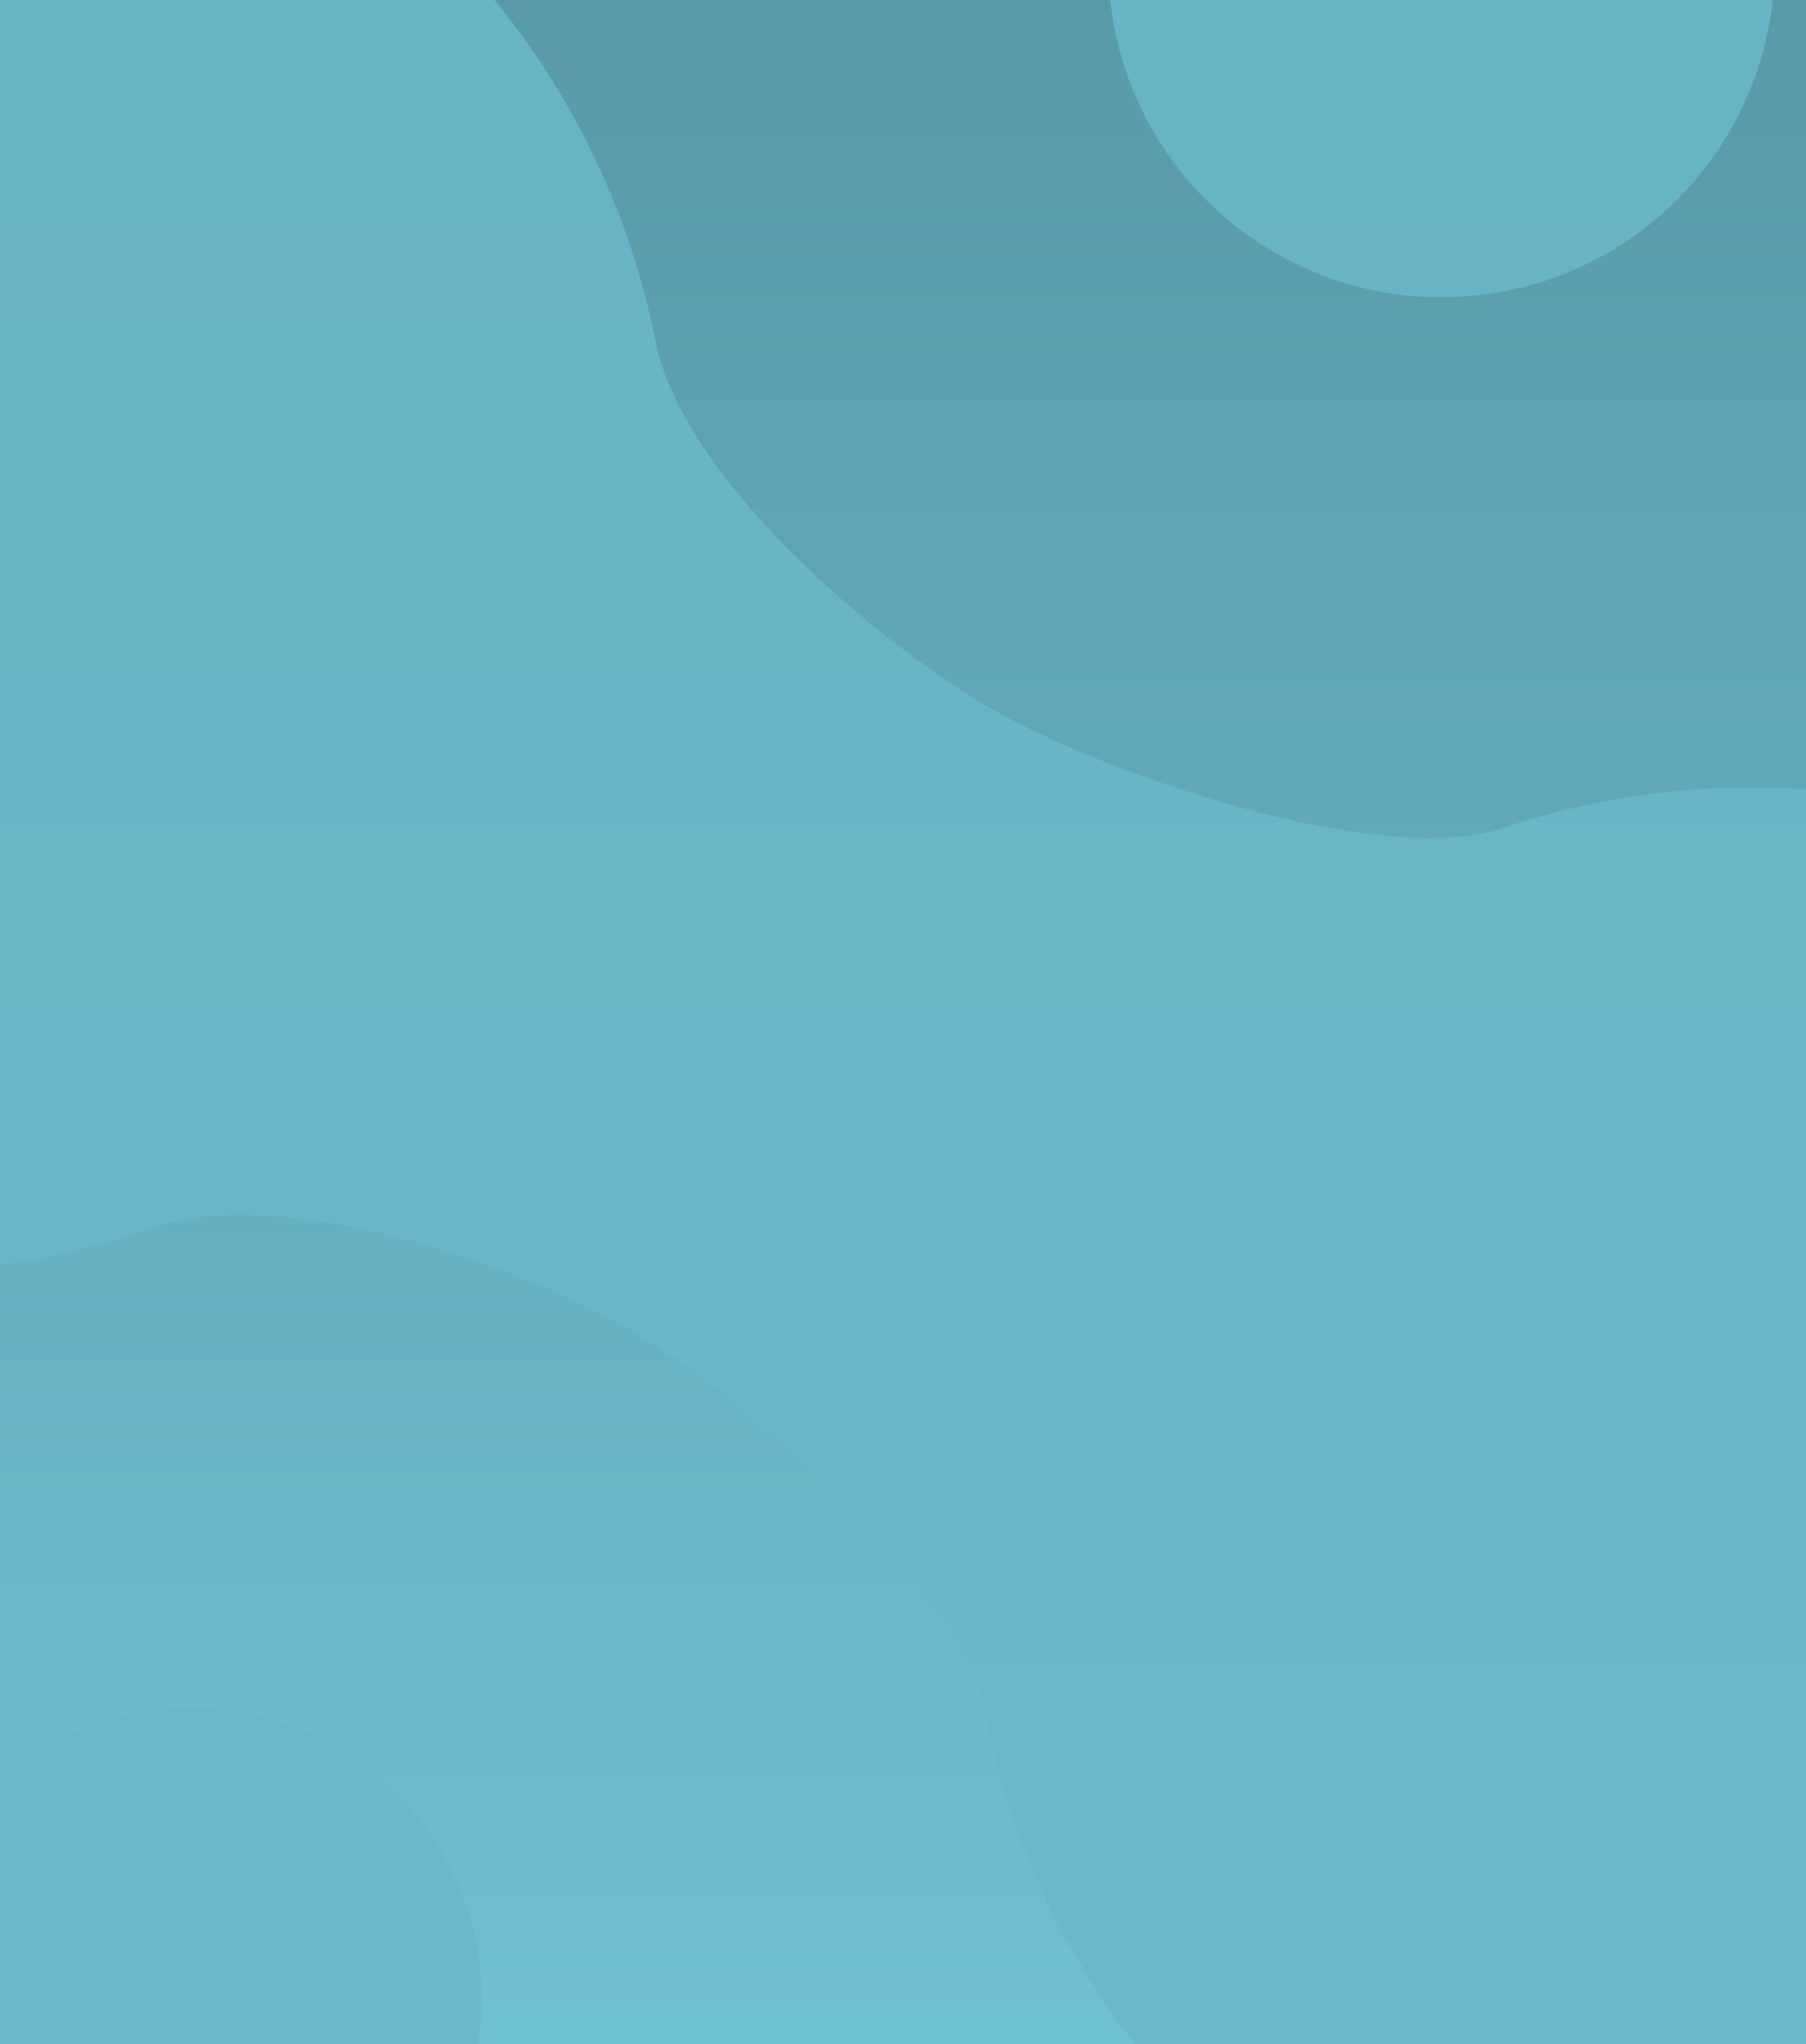 <svg width="372" height="421" viewBox="0 0 372 421" fill="none" xmlns="http://www.w3.org/2000/svg">
<g clip-path="url(#clip0_322_94)">
<rect width="476" height="583" fill="url(#paint0_linear_322_94)"/>
<path d="M-279.089 1441.72C-297.714 1441.72 -331.127 1448.67 -343.241 1463.57C-362.812 1487.63 -391.878 1502.88 -424.328 1502.88C-483.261 1502.88 -531.035 1452.58 -531.035 1390.54C-531.035 1328.5 -483.261 1278.21 -424.328 1278.21C-392.336 1278.21 -363.632 1293.03 -344.075 1316.5C-331.694 1331.37 -297.866 1338.12 -279.089 1338.12C-261.163 1338.12 -222.085 1330.22 -210.201 1316.09C-190.651 1292.85 -162.097 1278.21 -130.292 1278.21C-71.36 1278.21 -23.585 1328.5 -23.585 1390.54C-23.585 1452.58 -71.36 1502.88 -130.292 1502.88C-162.543 1502.88 -191.453 1487.81 -211.019 1464.01C-222.664 1449.84 -261.291 1441.72 -279.089 1441.72Z" fill="url(#paint1_linear_322_94)"/>
<path d="M-231.071 1212.68C-231.071 1239.22 -251.507 1260.73 -276.717 1260.73C-301.927 1260.73 -322.364 1239.22 -322.364 1212.68C-322.364 1186.14 -301.927 1164.62 -276.717 1164.62C-251.507 1164.62 -231.071 1186.14 -231.071 1212.68Z" fill="url(#paint2_linear_322_94)"/>
<path d="M-226.292 1742.94C-241.382 1746.98 -267.022 1759.58 -273.771 1773.65C-284.674 1796.38 -305.085 1814.4 -331.376 1821.45C-379.124 1834.24 -428.185 1805.97 -440.958 1758.31C-453.73 1710.65 -425.377 1661.65 -377.629 1648.85C-351.708 1641.91 -325.401 1647.07 -304.722 1660.85C-291.631 1669.58 -262.833 1667.43 -247.62 1663.35C-233.096 1659.46 -203.061 1644.91 -196.34 1631.48C-185.285 1609.38 -165.165 1591.93 -139.397 1585.03C-91.649 1572.24 -42.588 1600.5 -29.815 1648.16C-17.043 1695.82 -45.396 1744.83 -93.144 1757.62C-119.274 1764.62 -145.798 1759.33 -166.552 1745.29C-178.904 1736.93 -211.872 1739.07 -226.292 1742.94Z" fill="url(#paint3_linear_322_94)"/>
<path d="M-234.539 1556.56C-229.076 1576.95 -241.205 1597.92 -261.63 1603.39C-282.055 1608.86 -303.043 1596.77 -308.507 1576.38C-313.97 1555.99 -301.841 1535.03 -281.416 1529.56C-260.99 1524.08 -240.003 1536.18 -234.539 1556.56Z" fill="url(#paint4_linear_322_94)"/>
<path d="M-82.021 2010.28C-92.341 2016.24 -108.744 2030.58 -110.938 2042.28C-114.482 2061.18 -125.962 2078.49 -143.941 2088.87C-176.594 2107.72 -218.322 2096.58 -237.142 2063.98C-255.963 2031.39 -244.749 1989.69 -212.096 1970.84C-194.37 1960.61 -173.97 1959.21 -156.011 1965.29C-144.643 1969.14 -123.852 1961.87 -113.448 1955.86C-103.516 1950.13 -84.26 1933.48 -81.96 1922.25C-78.178 1903.79 -66.8 1886.96 -49.178 1876.79C-16.525 1857.94 25.203 1869.08 44.023 1901.68C62.843 1934.27 51.63 1975.97 18.977 1994.82C1.107 2005.14 -19.48 2006.47 -37.543 2000.22C-48.294 1996.5 -72.16 2004.59 -82.021 2010.28Z" fill="url(#paint5_linear_322_94)"/>
<path d="M-124.895 1874.6C-116.844 1888.54 -121.641 1906.38 -135.609 1914.45C-149.577 1922.51 -167.428 1917.74 -175.478 1903.8C-183.529 1889.86 -178.732 1872.02 -164.764 1863.96C-150.796 1855.89 -132.946 1860.66 -124.895 1874.6Z" fill="url(#paint6_linear_322_94)"/>
<path d="M-259.259 1042.49C-282.107 1036.37 -325.267 1033.49 -344.778 1046.86C-376.299 1068.47 -416.717 1076.68 -456.524 1066.01C-528.817 1046.65 -571.72 972.347 -552.349 900.064C-532.978 827.78 -458.669 784.883 -386.375 804.252C-347.129 814.766 -316.545 841.468 -299.883 875.248C-289.336 896.633 -249.946 915.617 -226.912 921.788C-204.923 927.68 -154.518 931.319 -135.528 918.766C-104.291 898.117 -64.689 890.435 -25.674 900.888C46.62 920.256 89.522 994.555 70.151 1066.84C50.78 1139.12 -23.529 1182.02 -95.823 1162.65C-135.386 1152.05 -166.147 1125 -182.716 1090.83C-192.577 1070.5 -237.426 1048.34 -259.259 1042.49Z" fill="url(#paint7_linear_322_94)"/>
<path d="M-128.841 791.419C-137.127 822.341 -168.915 840.691 -199.841 832.405C-230.767 824.12 -249.119 792.337 -240.833 761.415C-232.546 730.494 -200.759 712.144 -169.833 720.429C-138.907 728.714 -120.554 760.498 -128.841 791.419Z" fill="url(#paint8_linear_322_94)"/>
<path d="M-106.095 657.257C-127.257 645.041 -169.554 630.632 -192.598 638.758C-229.827 651.888 -272.354 649.278 -309.222 627.995C-376.18 589.342 -399.121 503.736 -360.463 436.788C-321.805 369.839 -236.187 346.901 -169.229 385.554C-132.88 406.537 -109.503 441.357 -101.911 479.518C-97.104 503.675 -62.877 533.149 -41.543 545.464C-21.177 557.221 28.145 574.327 50.451 566.878C87.142 554.625 128.712 557.546 164.848 578.406C231.805 617.059 254.747 702.665 216.089 769.613C177.431 836.562 91.812 859.5 24.855 820.847C-11.788 799.695 -35.249 764.48 -42.645 725.956C-47.047 703.029 -85.874 668.93 -106.095 657.257Z" fill="url(#paint9_linear_322_94)"/>
<path d="M91.177 441.596C74.64 470.235 38.014 480.047 9.371 463.512C-19.272 446.977 -29.086 410.357 -12.549 381.718C3.988 353.079 40.614 343.267 69.257 359.801C97.9 376.336 107.714 412.957 91.177 441.596Z" fill="url(#paint10_linear_322_94)"/>
<path d="M130.251 274.084C105.998 260.084 57.52 243.569 31.108 252.883C-11.561 267.931 -60.301 264.94 -102.558 240.547C-179.299 196.246 -205.593 98.13 -161.286 21.399C-116.979 -55.332 -18.85 -81.622 57.892 -37.321C99.552 -13.272 126.346 26.637 135.048 70.374C140.557 98.061 179.785 131.842 204.237 145.957C227.579 159.432 284.108 179.037 309.673 170.499C351.725 156.455 399.37 159.804 440.786 183.712C517.528 228.013 543.821 326.128 499.515 402.859C455.208 479.59 357.078 505.88 280.336 461.58C238.339 437.336 211.45 396.975 202.973 352.822C197.928 326.545 153.427 287.463 130.251 274.084Z" fill="url(#paint11_linear_322_94)"/>
<path d="M356.35 26.91C337.396 59.734 295.419 70.98 262.59 52.029C229.762 33.078 218.514 -8.893 237.468 -41.717C256.421 -74.541 298.399 -85.787 331.227 -66.837C364.056 -47.886 375.303 -5.914 356.35 26.91Z" fill="url(#paint12_linear_322_94)"/>
<path d="M283.94 -213.562C257.037 -213.562 208.773 -204.287 191.275 -184.429C163.006 -152.347 121.021 -132.015 74.149 -132.015C-10.976 -132.015 -79.983 -199.074 -79.983 -281.795C-79.983 -364.516 -10.976 -431.574 74.149 -431.574C120.36 -431.574 161.821 -411.812 190.071 -380.51C207.955 -360.695 256.817 -351.692 283.94 -351.692C309.832 -351.692 366.278 -362.224 383.445 -381.06C411.683 -412.043 452.928 -431.574 498.868 -431.574C583.993 -431.574 653 -364.516 653 -281.795C653 -199.074 583.993 -132.015 498.868 -132.015C452.283 -132.015 410.525 -152.098 382.263 -183.841C365.442 -202.733 309.647 -213.562 283.94 -213.562Z" fill="url(#paint13_linear_322_94)"/>
<path d="M353.299 -518.946C353.299 -483.559 323.779 -454.873 287.365 -454.873C250.95 -454.873 221.431 -483.559 221.431 -518.946C221.431 -554.332 250.95 -583.018 287.365 -583.018C323.779 -583.018 353.299 -554.332 353.299 -518.946Z" fill="url(#paint14_linear_322_94)"/>
<path d="M232.234 -680.074C205.183 -672.827 159.224 -650.23 147.136 -624.971C127.606 -584.163 91.026 -551.818 43.895 -539.191C-41.699 -516.26 -129.679 -567.048 -152.614 -652.63C-175.549 -738.213 -124.754 -826.181 -39.159 -849.113C7.307 -861.561 54.476 -852.285 91.56 -827.511C115.036 -811.827 166.665 -815.676 193.937 -822.982C219.972 -829.957 273.809 -856.06 285.848 -880.172C305.652 -919.834 341.71 -951.152 387.903 -963.528C473.498 -986.459 561.478 -935.671 584.413 -850.089C607.348 -764.506 556.552 -676.538 470.958 -653.606C424.116 -641.057 376.559 -650.586 339.34 -675.813C317.189 -690.827 258.084 -687 232.234 -680.074Z" fill="url(#paint15_linear_322_94)"/>
<path d="M217.307 -1014.71C227.118 -978.096 205.389 -940.465 168.773 -930.656C132.158 -920.846 94.522 -942.572 84.711 -979.182C74.9 -1015.79 96.629 -1053.42 133.244 -1063.23C169.86 -1073.04 207.496 -1051.32 217.307 -1014.71Z" fill="url(#paint16_linear_322_94)"/>
<path d="M44.506 -1147.33C22.025 -1134.36 -13.7 -1103.1 -18.463 -1077.59C-26.157 -1036.37 -51.146 -998.634 -90.313 -976.024C-161.444 -934.963 -252.399 -959.33 -293.467 -1030.45C-334.534 -1101.57 -310.163 -1192.51 -239.032 -1233.58C-200.417 -1255.87 -155.961 -1258.88 -116.815 -1245.59C-92.034 -1237.18 -46.734 -1253.01 -24.07 -1266.09C-2.434 -1278.58 39.503 -1314.87 44.497 -1339.34C52.711 -1379.6 77.48 -1416.29 115.868 -1438.45C186.999 -1479.51 277.954 -1455.14 319.021 -1384.02C360.089 -1312.9 335.718 -1221.96 264.586 -1180.9C225.66 -1158.43 180.796 -1155.55 141.42 -1169.21C117.986 -1177.34 65.987 -1159.73 44.506 -1147.33Z" fill="url(#paint17_linear_322_94)"/>
<path d="M-49.148 -1443.35C-31.58 -1412.93 -42.005 -1374.02 -72.433 -1356.46C-102.862 -1338.89 -141.77 -1349.32 -159.338 -1379.74C-176.906 -1410.16 -166.48 -1449.07 -136.052 -1466.63C-105.624 -1484.2 -66.715 -1473.77 -49.148 -1443.35Z" fill="url(#paint18_linear_322_94)"/>
<path d="M-141.448 -1579.63C-164.63 -1573.42 -204.014 -1554.06 -214.374 -1532.41C-231.11 -1497.44 -262.457 -1469.72 -302.846 -1458.9C-376.196 -1439.25 -451.591 -1482.77 -471.245 -1556.11C-490.899 -1629.45 -447.37 -1704.84 -374.02 -1724.49C-334.2 -1735.16 -293.779 -1727.21 -261.999 -1705.98C-241.881 -1692.54 -197.638 -1695.84 -174.267 -1702.1C-151.956 -1708.08 -105.821 -1730.44 -95.504 -1751.11C-78.533 -1785.1 -47.633 -1811.93 -8.047 -1822.54C65.303 -1842.19 140.698 -1798.67 160.352 -1725.33C180.006 -1651.99 136.477 -1576.6 63.127 -1556.95C22.985 -1546.2 -17.768 -1554.36 -49.664 -1575.98C-68.646 -1588.85 -119.297 -1585.57 -141.448 -1579.63Z" fill="url(#paint19_linear_322_94)"/>
<path d="M-154.24 -1866.4C-145.833 -1835.02 -164.454 -1802.78 -195.831 -1794.37C-227.209 -1785.96 -259.461 -1804.58 -267.869 -1835.95C-276.277 -1867.33 -257.656 -1899.58 -226.278 -1907.98C-194.9 -1916.39 -162.648 -1897.77 -154.24 -1866.4Z" fill="url(#paint20_linear_322_94)"/>
<path d="M-23.599 2094.81C-23.599 2110.38 -36.221 2123 -51.791 2123C-67.361 2123 -79.983 2110.38 -79.983 2094.81C-79.983 2079.24 -67.361 2066.62 -51.791 2066.62C-36.221 2066.62 -23.599 2079.24 -23.599 2094.81Z" fill="url(#paint21_linear_322_94)"/>
</g>
<defs>
<linearGradient id="paint0_linear_322_94" x1="238" y1="0" x2="238" y2="583" gradientUnits="userSpaceOnUse">
<stop stop-color="#599AA6"/>
<stop offset="1" stop-color="#78CFE2"/>
</linearGradient>
<linearGradient id="paint1_linear_322_94" x1="48" y1="-1910" x2="48" y2="2123" gradientUnits="userSpaceOnUse">
<stop stop-color="#589BA6"/>
<stop offset="1" stop-color="#78CFE2"/>
</linearGradient>
<linearGradient id="paint2_linear_322_94" x1="48" y1="-1910" x2="48" y2="2123" gradientUnits="userSpaceOnUse">
<stop stop-color="#589BA6"/>
<stop offset="1" stop-color="#78CFE2"/>
</linearGradient>
<linearGradient id="paint3_linear_322_94" x1="48" y1="-1910" x2="48" y2="2123" gradientUnits="userSpaceOnUse">
<stop stop-color="#589BA6"/>
<stop offset="1" stop-color="#78CFE2"/>
</linearGradient>
<linearGradient id="paint4_linear_322_94" x1="48" y1="-1910" x2="48" y2="2123" gradientUnits="userSpaceOnUse">
<stop stop-color="#589BA6"/>
<stop offset="1" stop-color="#78CFE2"/>
</linearGradient>
<linearGradient id="paint5_linear_322_94" x1="48" y1="-1910" x2="48" y2="2123" gradientUnits="userSpaceOnUse">
<stop stop-color="#589BA6"/>
<stop offset="1" stop-color="#78CFE2"/>
</linearGradient>
<linearGradient id="paint6_linear_322_94" x1="48" y1="-1910" x2="48" y2="2123" gradientUnits="userSpaceOnUse">
<stop stop-color="#589BA6"/>
<stop offset="1" stop-color="#78CFE2"/>
</linearGradient>
<linearGradient id="paint7_linear_322_94" x1="48" y1="-1910" x2="48" y2="2123" gradientUnits="userSpaceOnUse">
<stop stop-color="#589BA6"/>
<stop offset="1" stop-color="#78CFE2"/>
</linearGradient>
<linearGradient id="paint8_linear_322_94" x1="48" y1="-1910" x2="48" y2="2123" gradientUnits="userSpaceOnUse">
<stop stop-color="#589BA6"/>
<stop offset="1" stop-color="#78CFE2"/>
</linearGradient>
<linearGradient id="paint9_linear_322_94" x1="48" y1="-1910" x2="48" y2="2123" gradientUnits="userSpaceOnUse">
<stop stop-color="#589BA6"/>
<stop offset="1" stop-color="#78CFE2"/>
</linearGradient>
<linearGradient id="paint10_linear_322_94" x1="48" y1="-1910" x2="48" y2="2123" gradientUnits="userSpaceOnUse">
<stop stop-color="#589BA6"/>
<stop offset="1" stop-color="#78CFE2"/>
</linearGradient>
<linearGradient id="paint11_linear_322_94" x1="48" y1="-1910" x2="48" y2="2123" gradientUnits="userSpaceOnUse">
<stop stop-color="#589BA6"/>
<stop offset="1" stop-color="#78CFE2"/>
</linearGradient>
<linearGradient id="paint12_linear_322_94" x1="48" y1="-1910" x2="48" y2="2123" gradientUnits="userSpaceOnUse">
<stop stop-color="#589BA6"/>
<stop offset="1" stop-color="#78CFE2"/>
</linearGradient>
<linearGradient id="paint13_linear_322_94" x1="48" y1="-1910" x2="48" y2="2123" gradientUnits="userSpaceOnUse">
<stop stop-color="#589BA6"/>
<stop offset="1" stop-color="#78CFE2"/>
</linearGradient>
<linearGradient id="paint14_linear_322_94" x1="48" y1="-1910" x2="48" y2="2123" gradientUnits="userSpaceOnUse">
<stop stop-color="#589BA6"/>
<stop offset="1" stop-color="#78CFE2"/>
</linearGradient>
<linearGradient id="paint15_linear_322_94" x1="48" y1="-1910" x2="48" y2="2123" gradientUnits="userSpaceOnUse">
<stop stop-color="#589BA6"/>
<stop offset="1" stop-color="#78CFE2"/>
</linearGradient>
<linearGradient id="paint16_linear_322_94" x1="48" y1="-1910" x2="48" y2="2123" gradientUnits="userSpaceOnUse">
<stop stop-color="#589BA6"/>
<stop offset="1" stop-color="#78CFE2"/>
</linearGradient>
<linearGradient id="paint17_linear_322_94" x1="48" y1="-1910" x2="48" y2="2123" gradientUnits="userSpaceOnUse">
<stop stop-color="#589BA6"/>
<stop offset="1" stop-color="#78CFE2"/>
</linearGradient>
<linearGradient id="paint18_linear_322_94" x1="48" y1="-1910" x2="48" y2="2123" gradientUnits="userSpaceOnUse">
<stop stop-color="#589BA6"/>
<stop offset="1" stop-color="#78CFE2"/>
</linearGradient>
<linearGradient id="paint19_linear_322_94" x1="48" y1="-1910" x2="48" y2="2123" gradientUnits="userSpaceOnUse">
<stop stop-color="#589BA6"/>
<stop offset="1" stop-color="#78CFE2"/>
</linearGradient>
<linearGradient id="paint20_linear_322_94" x1="48" y1="-1910" x2="48" y2="2123" gradientUnits="userSpaceOnUse">
<stop stop-color="#589BA6"/>
<stop offset="1" stop-color="#78CFE2"/>
</linearGradient>
<linearGradient id="paint21_linear_322_94" x1="48" y1="-1910" x2="48" y2="2123" gradientUnits="userSpaceOnUse">
<stop stop-color="#589BA6"/>
<stop offset="1" stop-color="#78CFE2"/>
</linearGradient>
<clipPath id="clip0_322_94">
<rect width="372" height="421" fill="white"/>
</clipPath>
</defs>
</svg>
